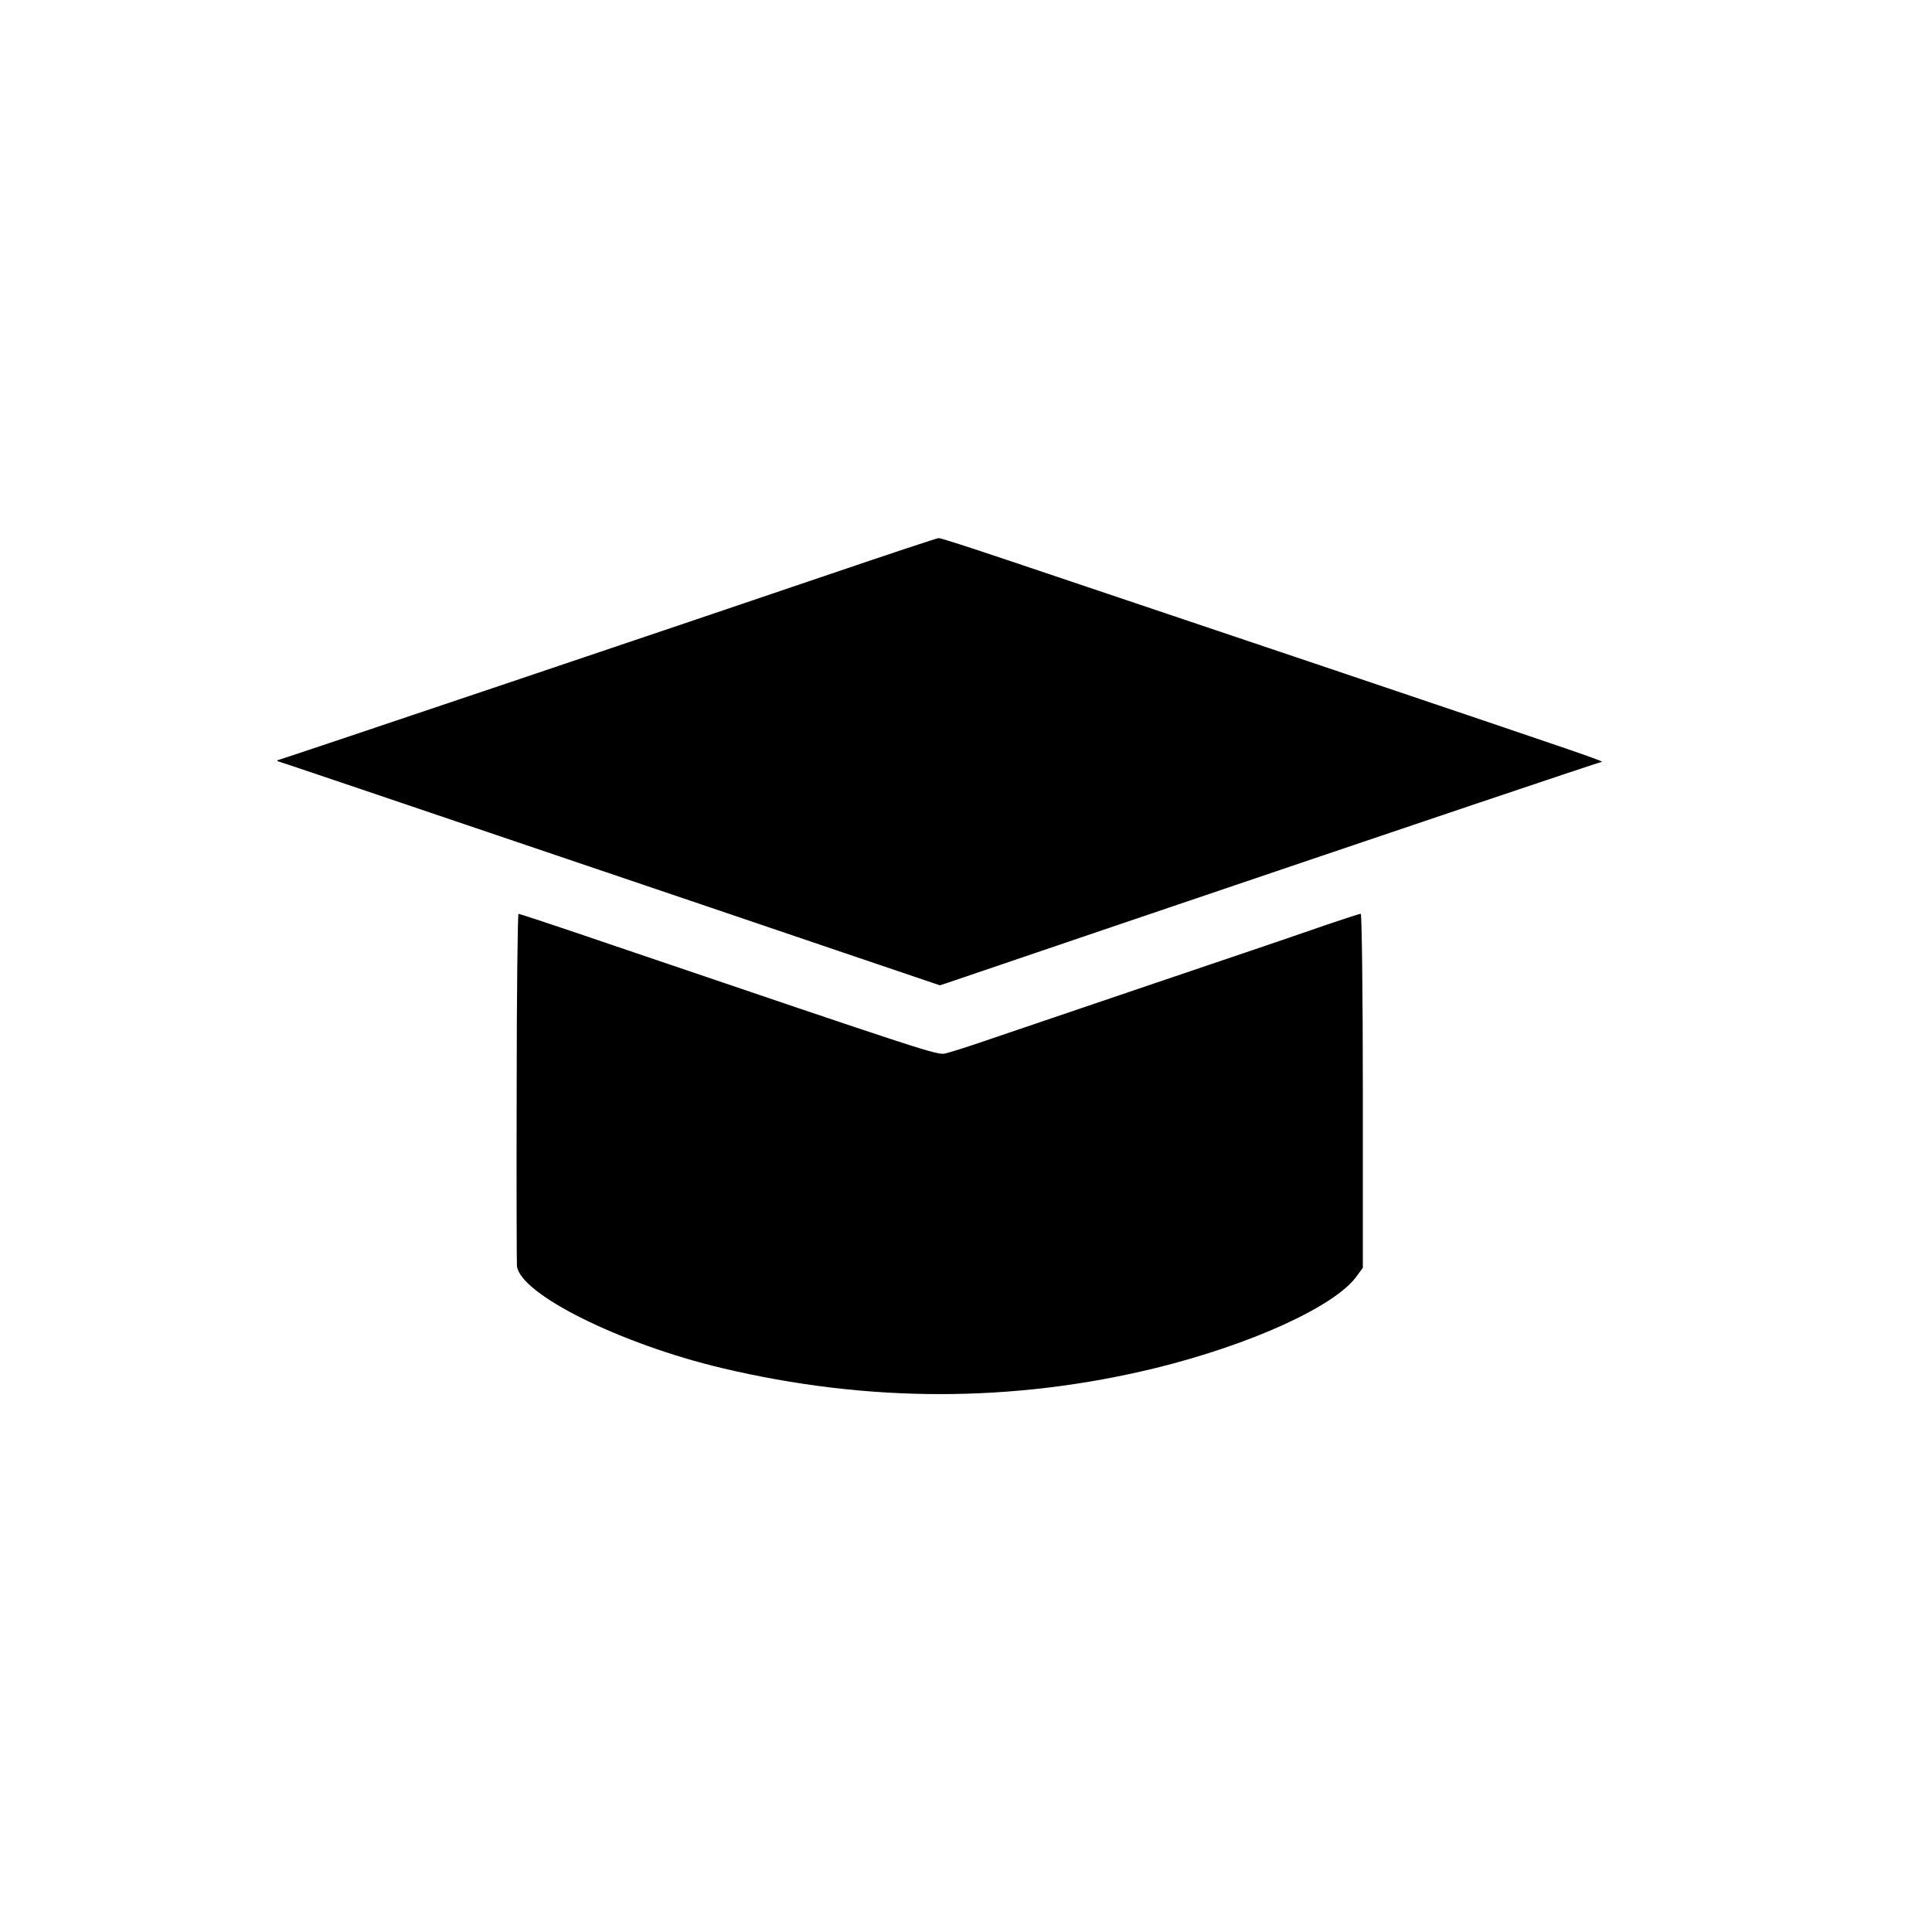 <?xml version="1.0" standalone="no"?>
<!DOCTYPE svg PUBLIC "-//W3C//DTD SVG 20010904//EN"
 "http://www.w3.org/TR/2001/REC-SVG-20010904/DTD/svg10.dtd">
<svg version="1.0" xmlns="http://www.w3.org/2000/svg"
 width="740pt" height="740pt" viewBox="0 0 740 740"
 preserveAspectRatio="xMidYMid meet">

<g transform="translate(0,740) scale(0.1,-0.1)"
fill="#000000" stroke="none">
<path d="M3185 5203 c-526 -179 -2084 -704 -2110 -711 -18 -5 -18 -6 5 -13 14
-4 419 -141 900 -304 481 -163 1043 -353 1248 -423 l372 -126 48 16 c26 9 301
102 612 208 1153 391 1862 630 1873 631 19 1 -23 15 -1048 361 -539 181 -1092
368 -1230 414 -137 46 -254 84 -260 83 -5 0 -190 -61 -410 -136z"/>
<path d="M1979 3233 c-1 -368 0 -675 1 -683 15 -108 395 -297 785 -390 560
-133 1115 -133 1661 0 365 90 684 235 769 350 l25 34 0 678 c0 373 -4 678 -8
678 -5 0 -62 -19 -128 -41 -65 -23 -364 -125 -664 -226 -300 -102 -595 -202
-657 -223 -61 -21 -125 -41 -142 -45 -31 -7 -53 0 -1272 414 -196 67 -359 121
-363 121 -3 0 -7 -300 -7 -667z"/>
</g>
</svg>
